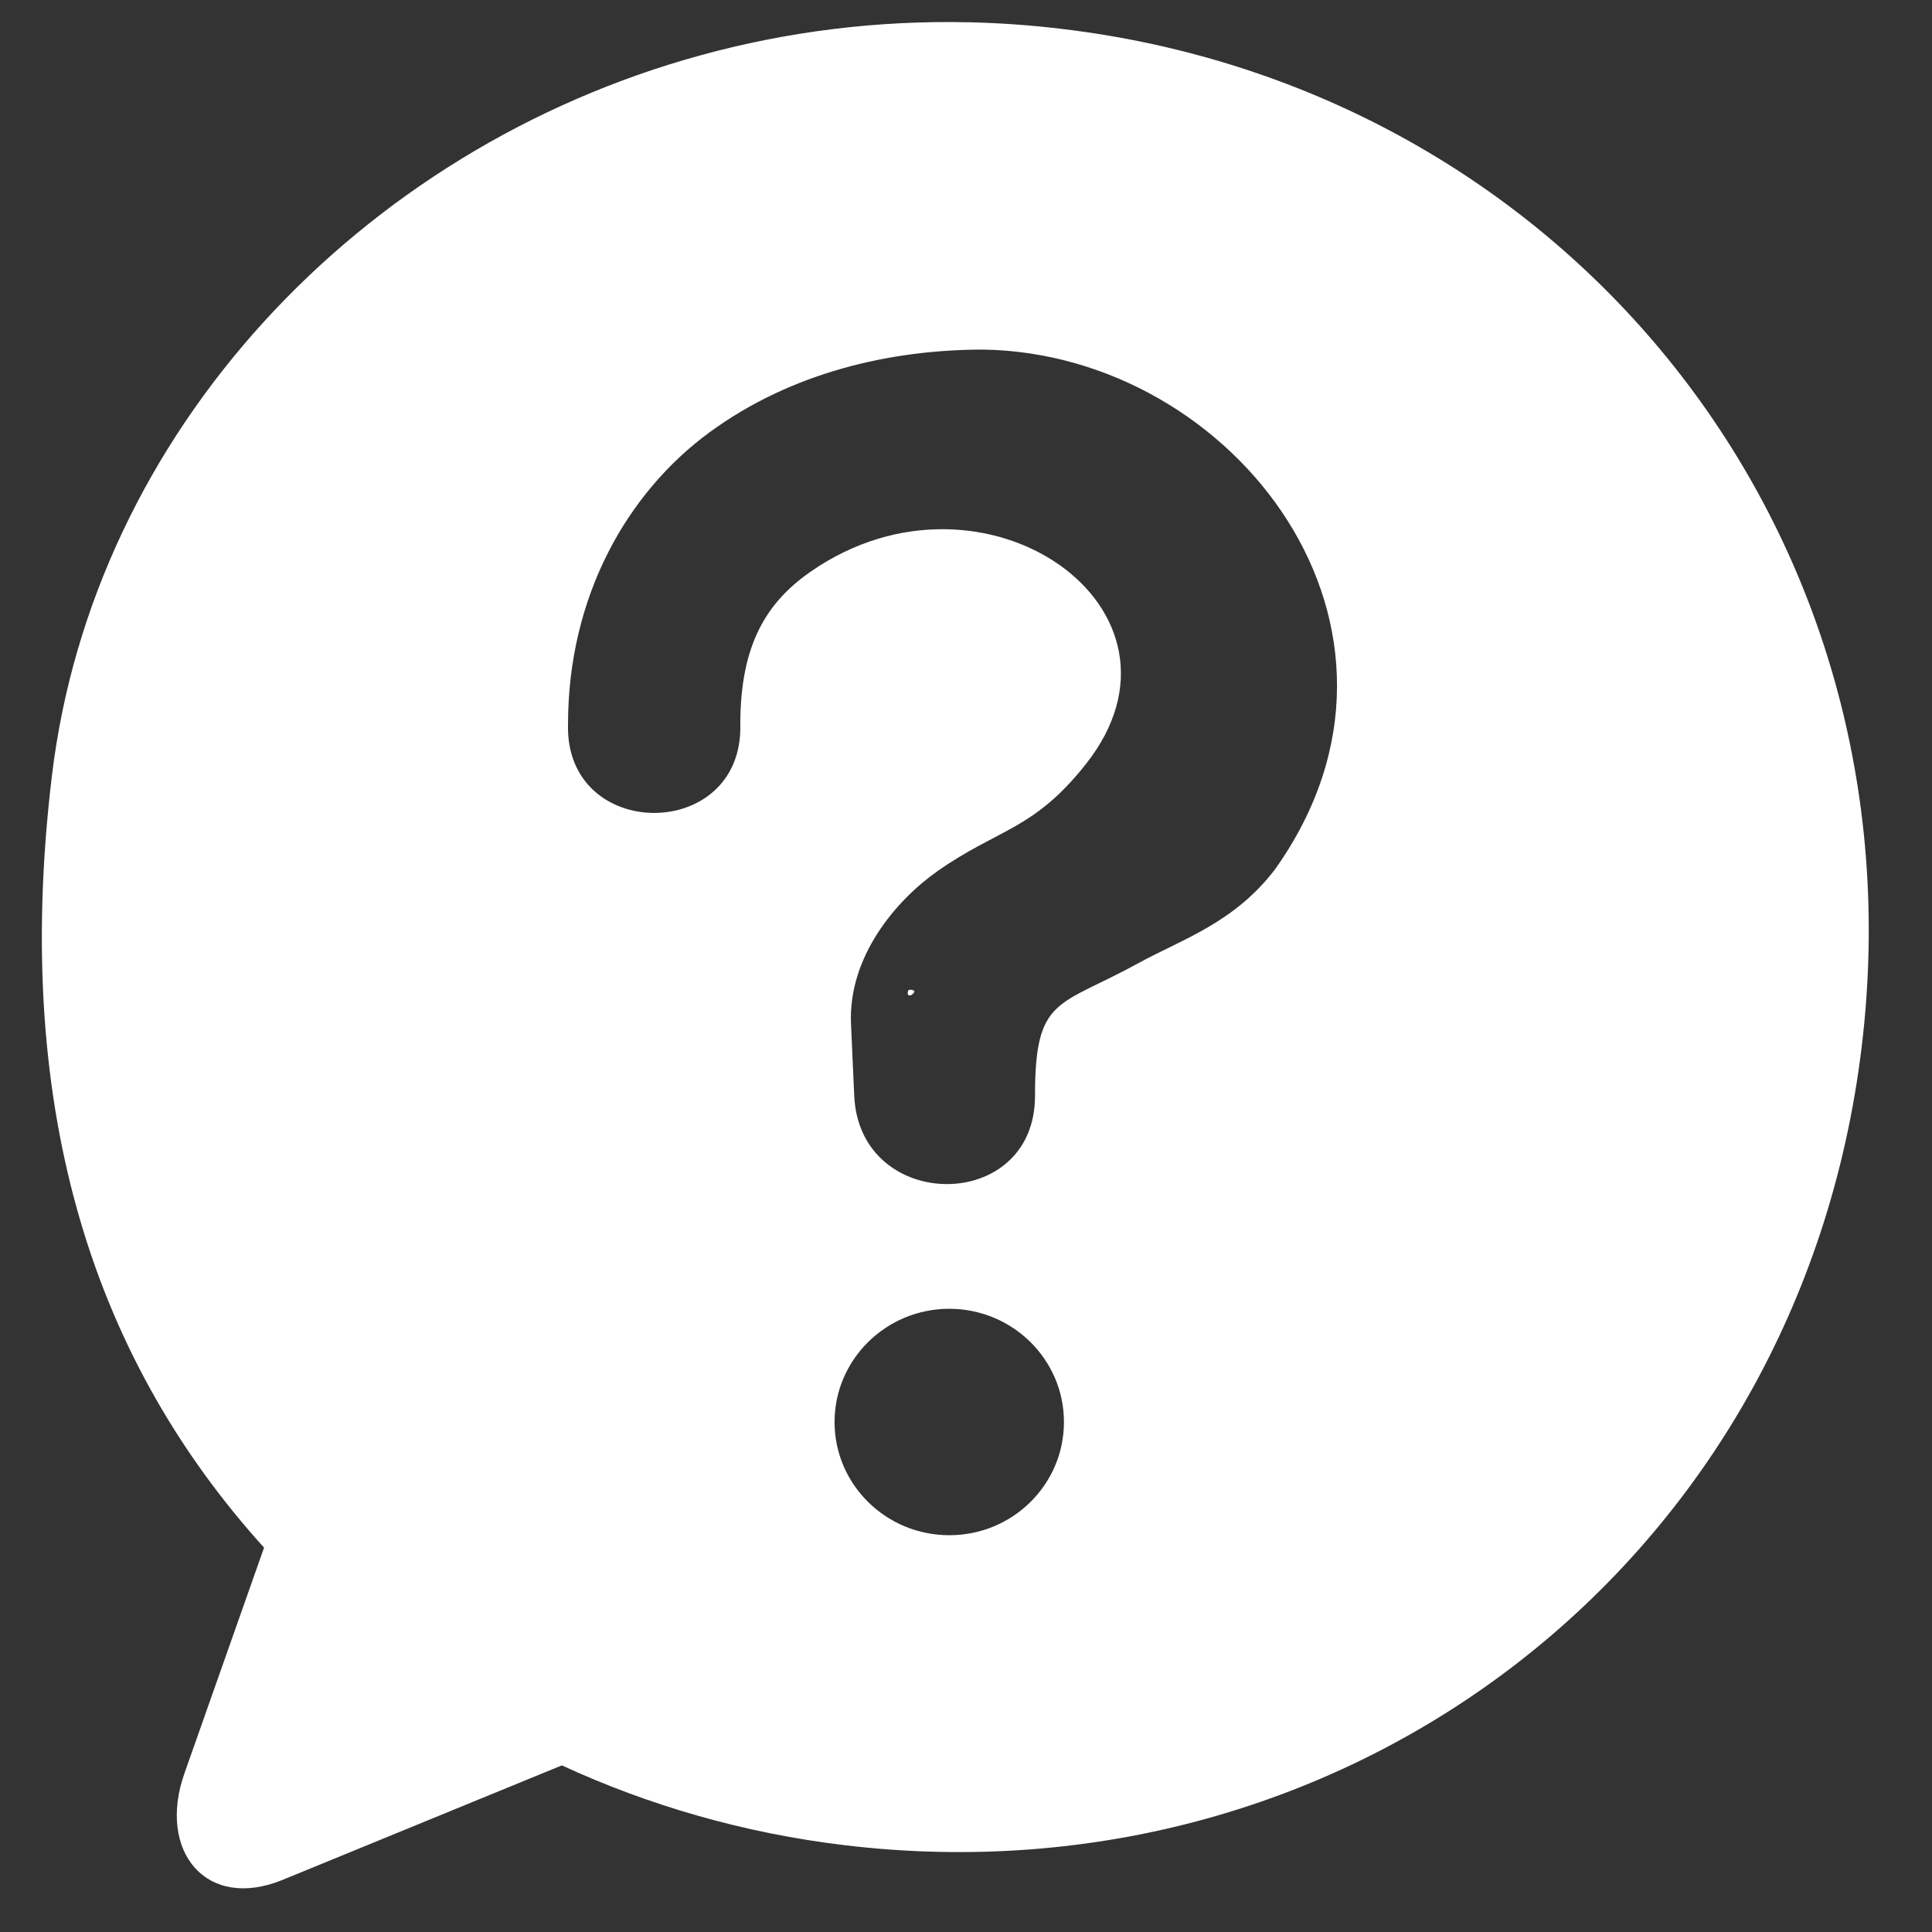 <svg xmlns="http://www.w3.org/2000/svg" xmlns:xlink="http://www.w3.org/1999/xlink" width="1080" zoomAndPan="magnify" viewBox="0 0 810 810" height="1080" preserveAspectRatio="xMidYMid meet" version="1.2"><rect x="0" y="0" width="810" height="810" fill="#333333" stroke="none"/><defs><clipPath id="3bbbd9e561"><path d="M 380.539 414.922 L 383.41 414.922 L 383.41 417.359 L 380.539 417.359 Z M 380.539 414.922 "/></clipPath><clipPath id="88c20816c4"><path d="M 383.398 415.801 C 382.125 417.824 380.926 417.449 380.699 417 C 380.398 416.551 380.625 415.352 381 415.051 C 381.449 414.75 383.023 415.199 383.023 415.199 "/></clipPath></defs><g id="ec62804245"><g clip-rule="nonzero" clip-path="url(#3bbbd9e561)"><g clip-rule="nonzero" clip-path="url(#88c20816c4)"><path style=" stroke:none;fill-rule:nonzero;fill:#ffffff;fill-opacity:1;" d="M 377.699 412.051 L 386.484 412.051 L 386.484 420.602 L 377.699 420.602 Z M 377.699 412.051 "/></g></g><path style=" stroke:none;fill-rule:evenodd;fill:#ffffff;fill-opacity:1;" d="M 398.012 548.707 C 424.555 548.766 446.066 569.996 446.066 596.184 C 446.066 622.418 424.555 643.648 398.012 643.648 C 371.473 643.648 349.891 622.418 349.891 596.184 C 349.891 570.008 371.473 548.707 398.012 548.707 Z M 412.348 146.566 C 517.547 148.289 606.32 263.453 534.602 364.418 C 517.434 386.949 495.785 393.664 477.273 403.809 C 443.586 422.336 433.93 417.613 433.93 459.484 C 433.93 508.953 360.398 508.547 358.145 459.484 L 356.797 429.57 C 355.449 401.16 375.617 377.508 392.953 365.301 C 418.473 347.309 433.16 348.25 455.16 320.473 C 506.711 255.492 412.586 189.367 340.098 239.516 C 321.516 252.355 310.375 269.996 310.375 303.715 C 311.676 353.195 236.844 353.195 238.145 303.715 C 238.145 250 262.953 206.59 297.41 181.293 C 331.844 156.066 373.418 146.566 412.348 146.566 Z M 406.438 9.344 C 367.508 8.461 329.656 13.309 293.809 23.16 C 150.395 62.426 39.047 181.621 21.777 325.141 C 4.488 468.68 41.355 572.18 110.707 648.848 L 77.34 743.438 C 65.836 776.07 86.41 801.285 118.496 788.141 L 235.555 740.145 C 272 756.945 311.754 768.52 353.977 773.59 C 564.98 799 754.457 655.289 780.531 438.797 C 806.652 222.363 656.684 37.605 445.738 12.188 C 432.582 10.578 419.426 9.641 406.438 9.344 Z M 406.438 9.344 "/></g></svg>